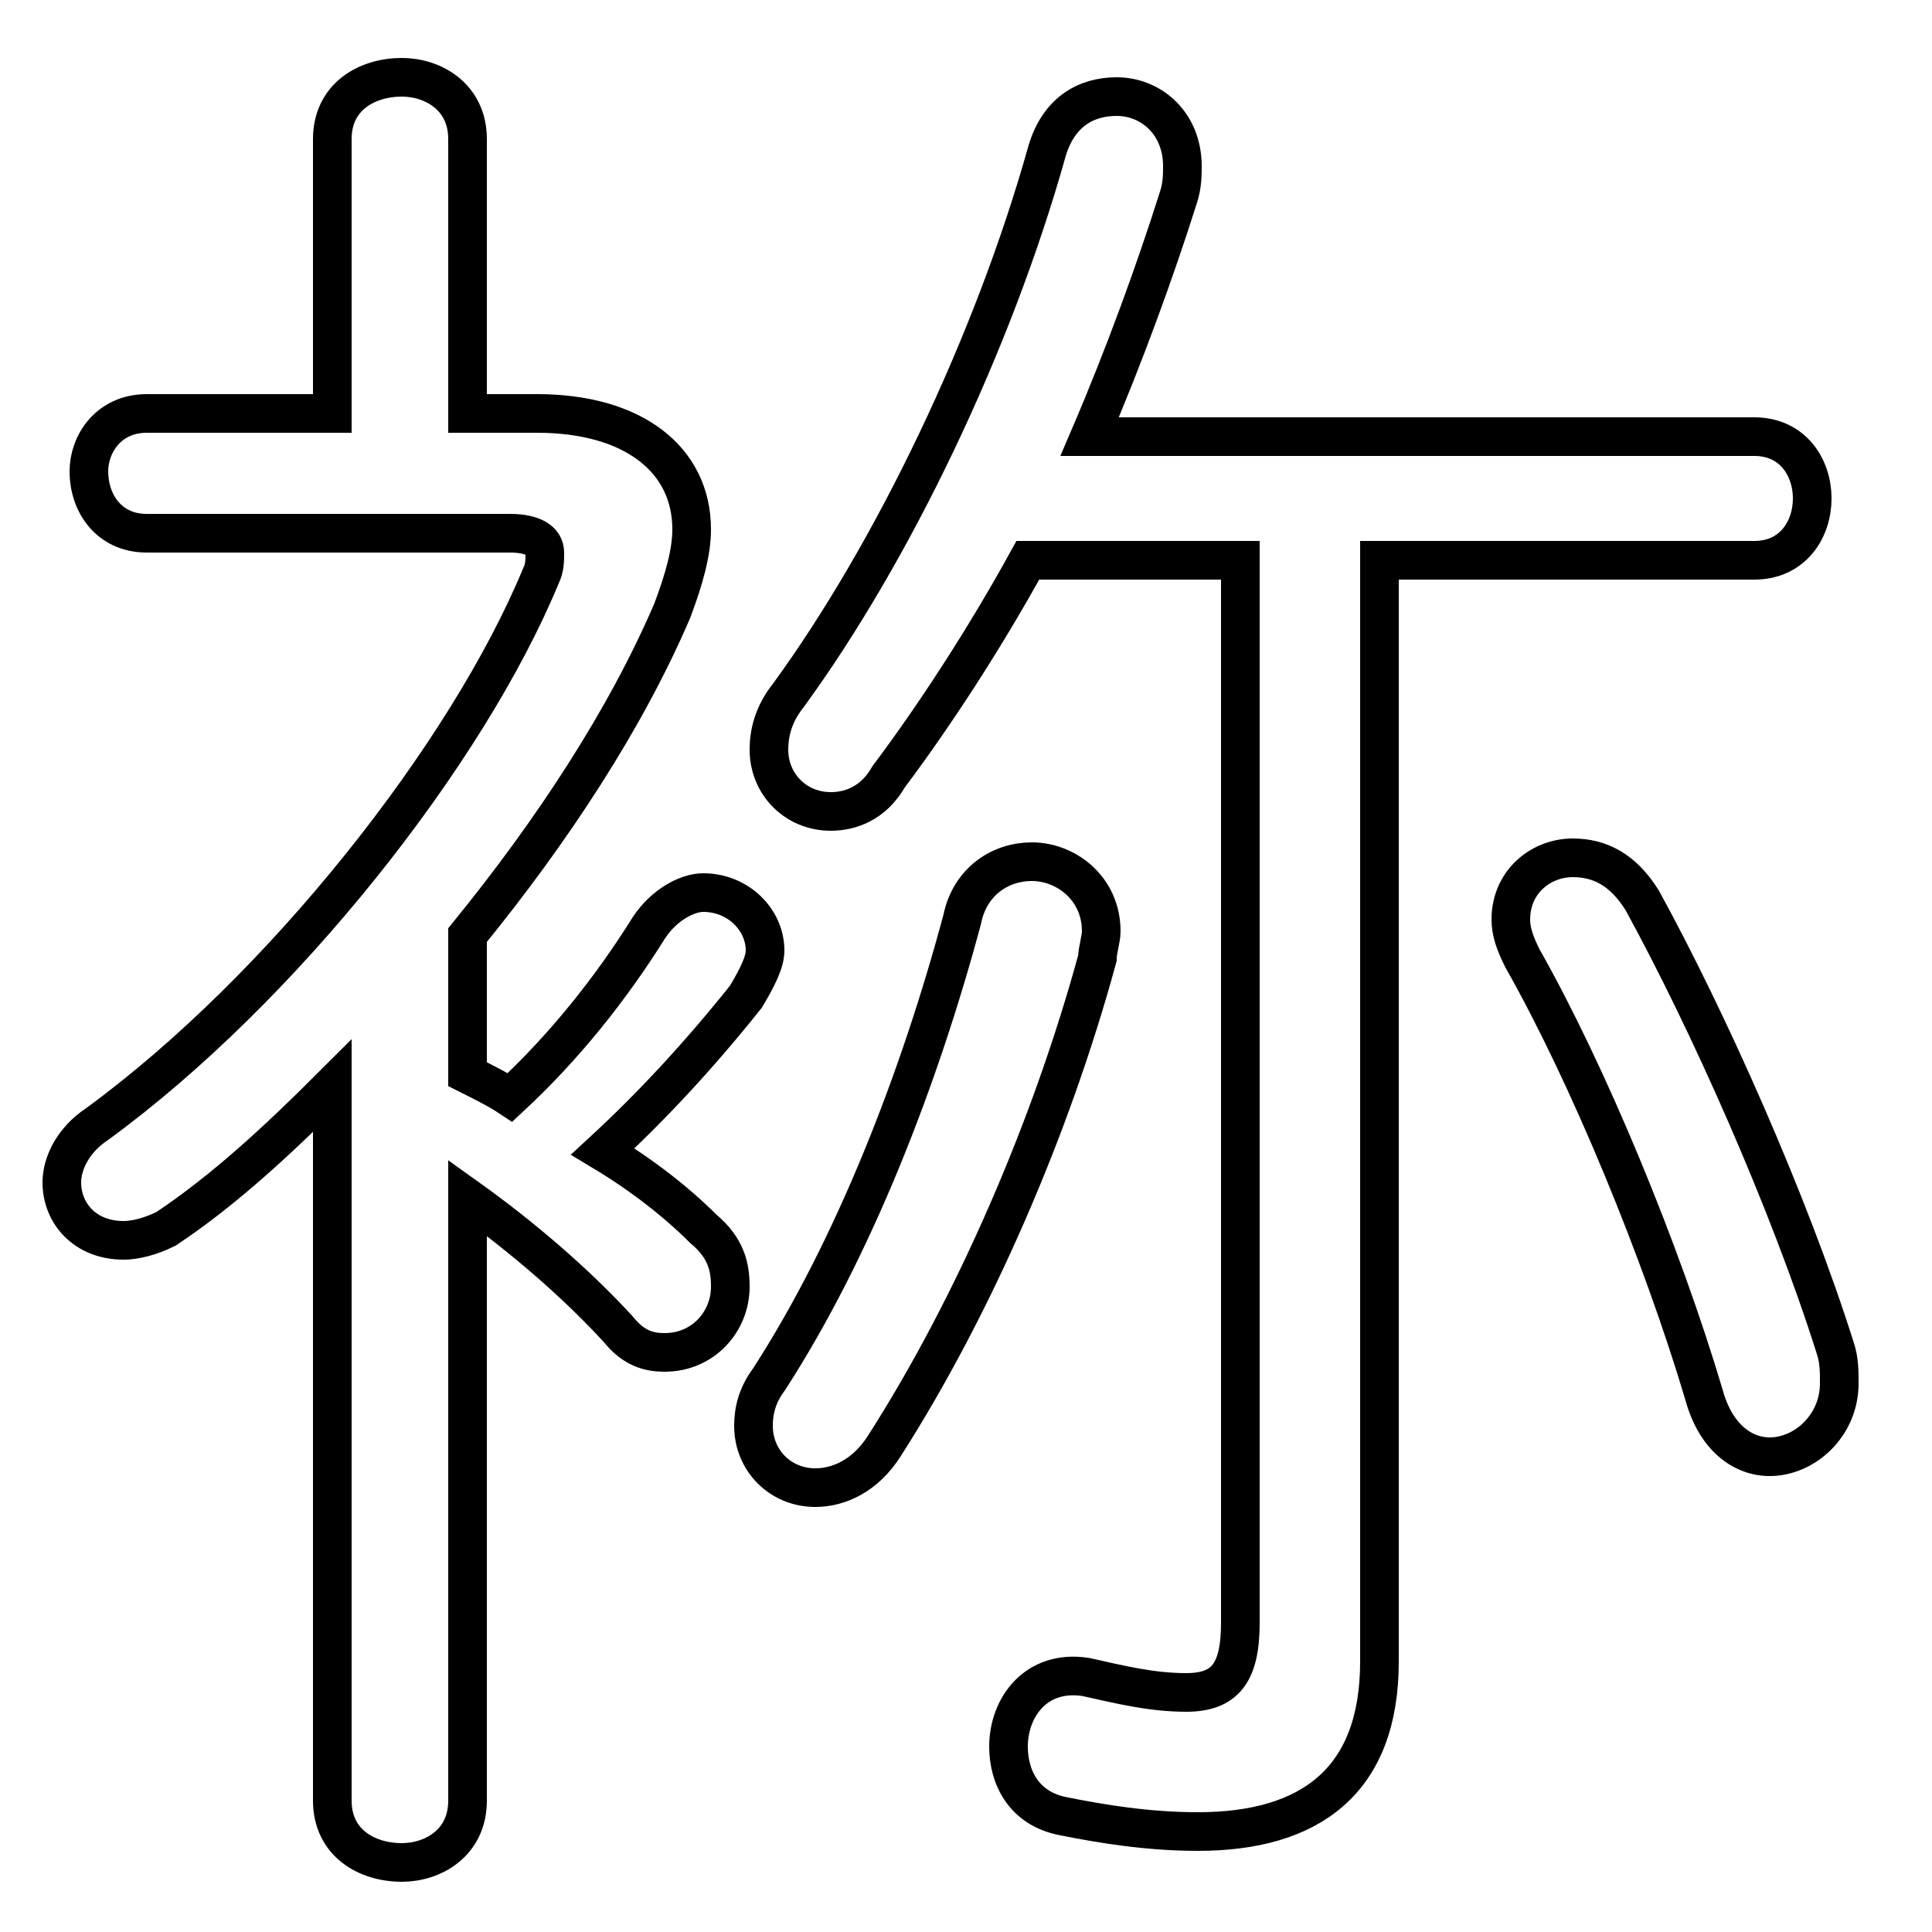 <svg xmlns="http://www.w3.org/2000/svg" viewBox="0 -44.0 50.0 50.0">
    <rect x="0" y="-44.0" width="50.0" height="50.0" fill="#808080" stroke="none"/>
    <g transform="scale(1, -1)">
        <!-- ボディの枠 -->
        <rect x="0" y="-6.0" width="50.0" height="50.0"
            stroke="white" fill="white"/>
        <!-- グリフ座標系の原点 -->
        <circle cx="0" cy="0" r="5" fill="white"/>
        <!-- グリフのアウトライン -->
        <g style="fill:none;stroke:#000000;stroke-width:1;">
<path d="M 24.9 20.2 C 23.8 16.1 22.1 11.7 19.9 8.3 C 19.6 7.9 19.5 7.5 19.5 7.1 C 19.5 6.2 20.2 5.5 21.1 5.5 C 21.7 5.5 22.4 5.8 22.9 6.6 C 25.2 10.2 27.2 14.8 28.4 19.2 C 28.4 19.4 28.5 19.7 28.5 19.9 C 28.5 21.0 27.6 21.7 26.7 21.7 C 25.9 21.7 25.1 21.2 24.9 20.2 Z M 32.1 29.5 L 32.1 2.0 C 32.1 0.7 31.7 0.2 30.7 0.2 C 29.8 0.2 29.0 0.4 28.1 0.6 C 26.8 0.8 26.1 -0.2 26.1 -1.2 C 26.1 -2.0 26.5 -2.8 27.5 -3.0 C 28.5 -3.2 29.7 -3.4 31.0 -3.4 C 33.9 -3.4 35.7 -2.1 35.7 1.0 L 35.7 29.5 L 45.4 29.5 C 46.4 29.5 46.9 30.3 46.9 31.1 C 46.9 31.9 46.4 32.7 45.4 32.7 L 28.2 32.7 C 29.1 34.8 29.9 37.0 30.5 38.9 C 30.6 39.2 30.6 39.5 30.6 39.7 C 30.6 40.8 29.8 41.5 28.9 41.5 C 28.1 41.5 27.4 41.1 27.1 40.1 C 25.7 35.1 23.1 29.7 20.4 26.0 C 20.0 25.5 19.9 25.0 19.9 24.6 C 19.9 23.7 20.6 23.0 21.5 23.0 C 22.0 23.0 22.6 23.2 23.0 23.9 C 24.2 25.5 25.5 27.5 26.6 29.5 Z M 8.6 -2.6 C 8.6 -3.7 9.5 -4.2 10.4 -4.2 C 11.2 -4.2 12.1 -3.7 12.1 -2.6 L 12.1 13.0 C 13.5 12.0 14.9 10.8 16.0 9.6 C 16.4 9.1 16.8 9.0 17.2 9.0 C 18.2 9.0 18.9 9.8 18.9 10.7 C 18.9 11.2 18.8 11.7 18.2 12.2 C 17.5 12.9 16.6 13.6 15.6 14.2 C 16.9 15.4 18.1 16.7 19.3 18.2 C 19.6 18.7 19.8 19.1 19.8 19.4 C 19.8 20.2 19.1 20.9 18.2 20.9 C 17.8 20.9 17.2 20.6 16.8 20.0 C 15.8 18.4 14.6 16.9 13.2 15.6 C 12.9 15.8 12.5 16.0 12.1 16.2 L 12.1 19.8 C 14.3 22.5 16.2 25.4 17.4 28.2 C 17.7 29.0 17.9 29.7 17.9 30.3 C 17.9 32.1 16.4 33.3 13.9 33.3 L 12.1 33.3 L 12.1 40.4 C 12.1 41.5 11.2 42.0 10.4 42.0 C 9.5 42.0 8.6 41.5 8.6 40.4 L 8.6 33.3 L 3.8 33.3 C 2.8 33.3 2.3 32.5 2.3 31.8 C 2.3 31.0 2.8 30.2 3.8 30.2 L 13.2 30.2 C 13.8 30.2 14.1 30.0 14.1 29.7 C 14.1 29.5 14.1 29.3 14.0 29.1 C 12.1 24.5 7.3 18.4 2.5 14.9 C 1.9 14.5 1.6 13.9 1.6 13.4 C 1.6 12.6 2.2 11.9 3.2 11.9 C 3.5 11.9 3.9 12.0 4.3 12.2 C 5.8 13.2 7.2 14.5 8.6 15.9 Z M 42.5 20.7 C 42.0 21.5 41.4 21.8 40.7 21.8 C 39.9 21.8 39.1 21.2 39.1 20.2 C 39.1 19.9 39.2 19.6 39.4 19.2 C 41.1 16.2 43.0 11.6 44.1 7.9 C 44.4 6.8 45.1 6.3 45.8 6.3 C 46.7 6.3 47.6 7.1 47.6 8.2 C 47.6 8.5 47.6 8.8 47.5 9.1 C 46.3 12.9 44.2 17.6 42.5 20.7 Z"/>
</g>
</g>
</svg>